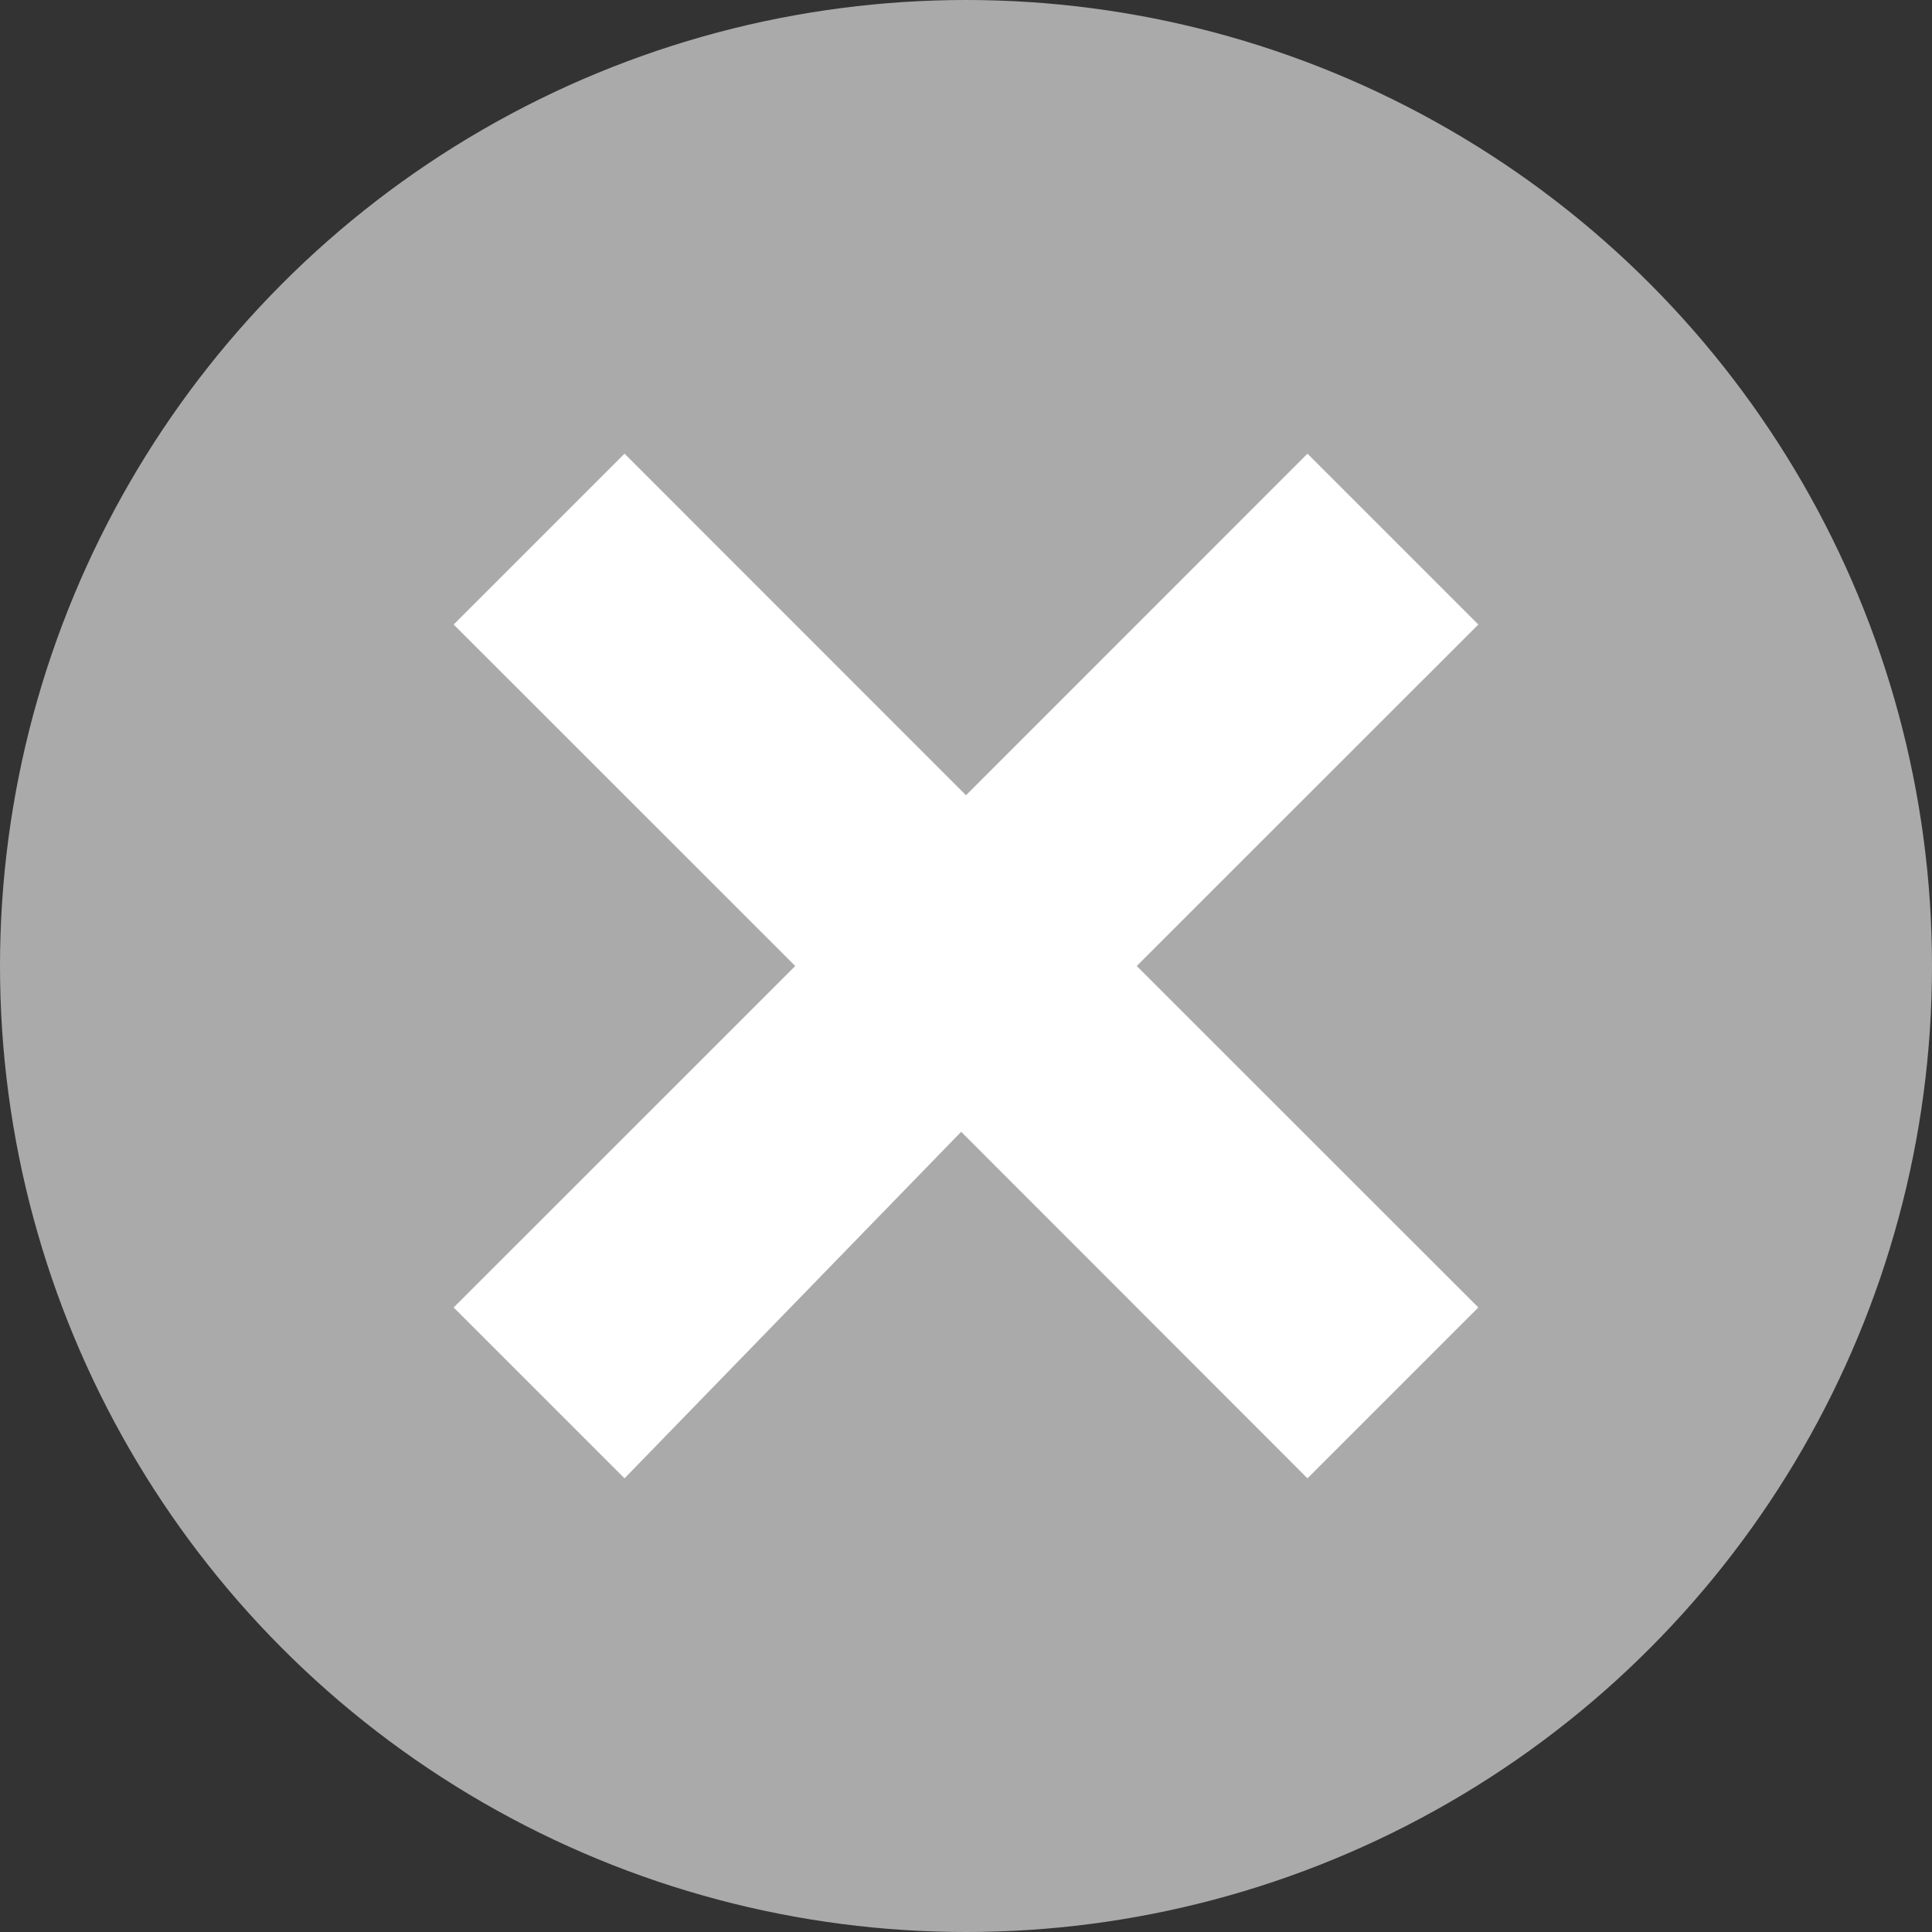 <svg xmlns="http://www.w3.org/2000/svg" width="16" height="16" viewBox="0 0 16 16">
    <rect x="0" y="0" width="16" height="16" fill="#333333" stroke="none"/>
    <g fill="none" fill-rule="evenodd">
        <circle cx="8" cy="8" r="8" fill="#AAA"/>
        <path fill="#FFF" fill-rule="nonzero" d="M12.243 5.172l-1.415-1.415L8 6.586 5.172 3.757 3.757 5.172 6.586 8l-2.829 2.828 1.415 1.415 2.788-2.87 2.868 2.87 1.415-1.415L9.414 8z"/>
    </g>
</svg>
